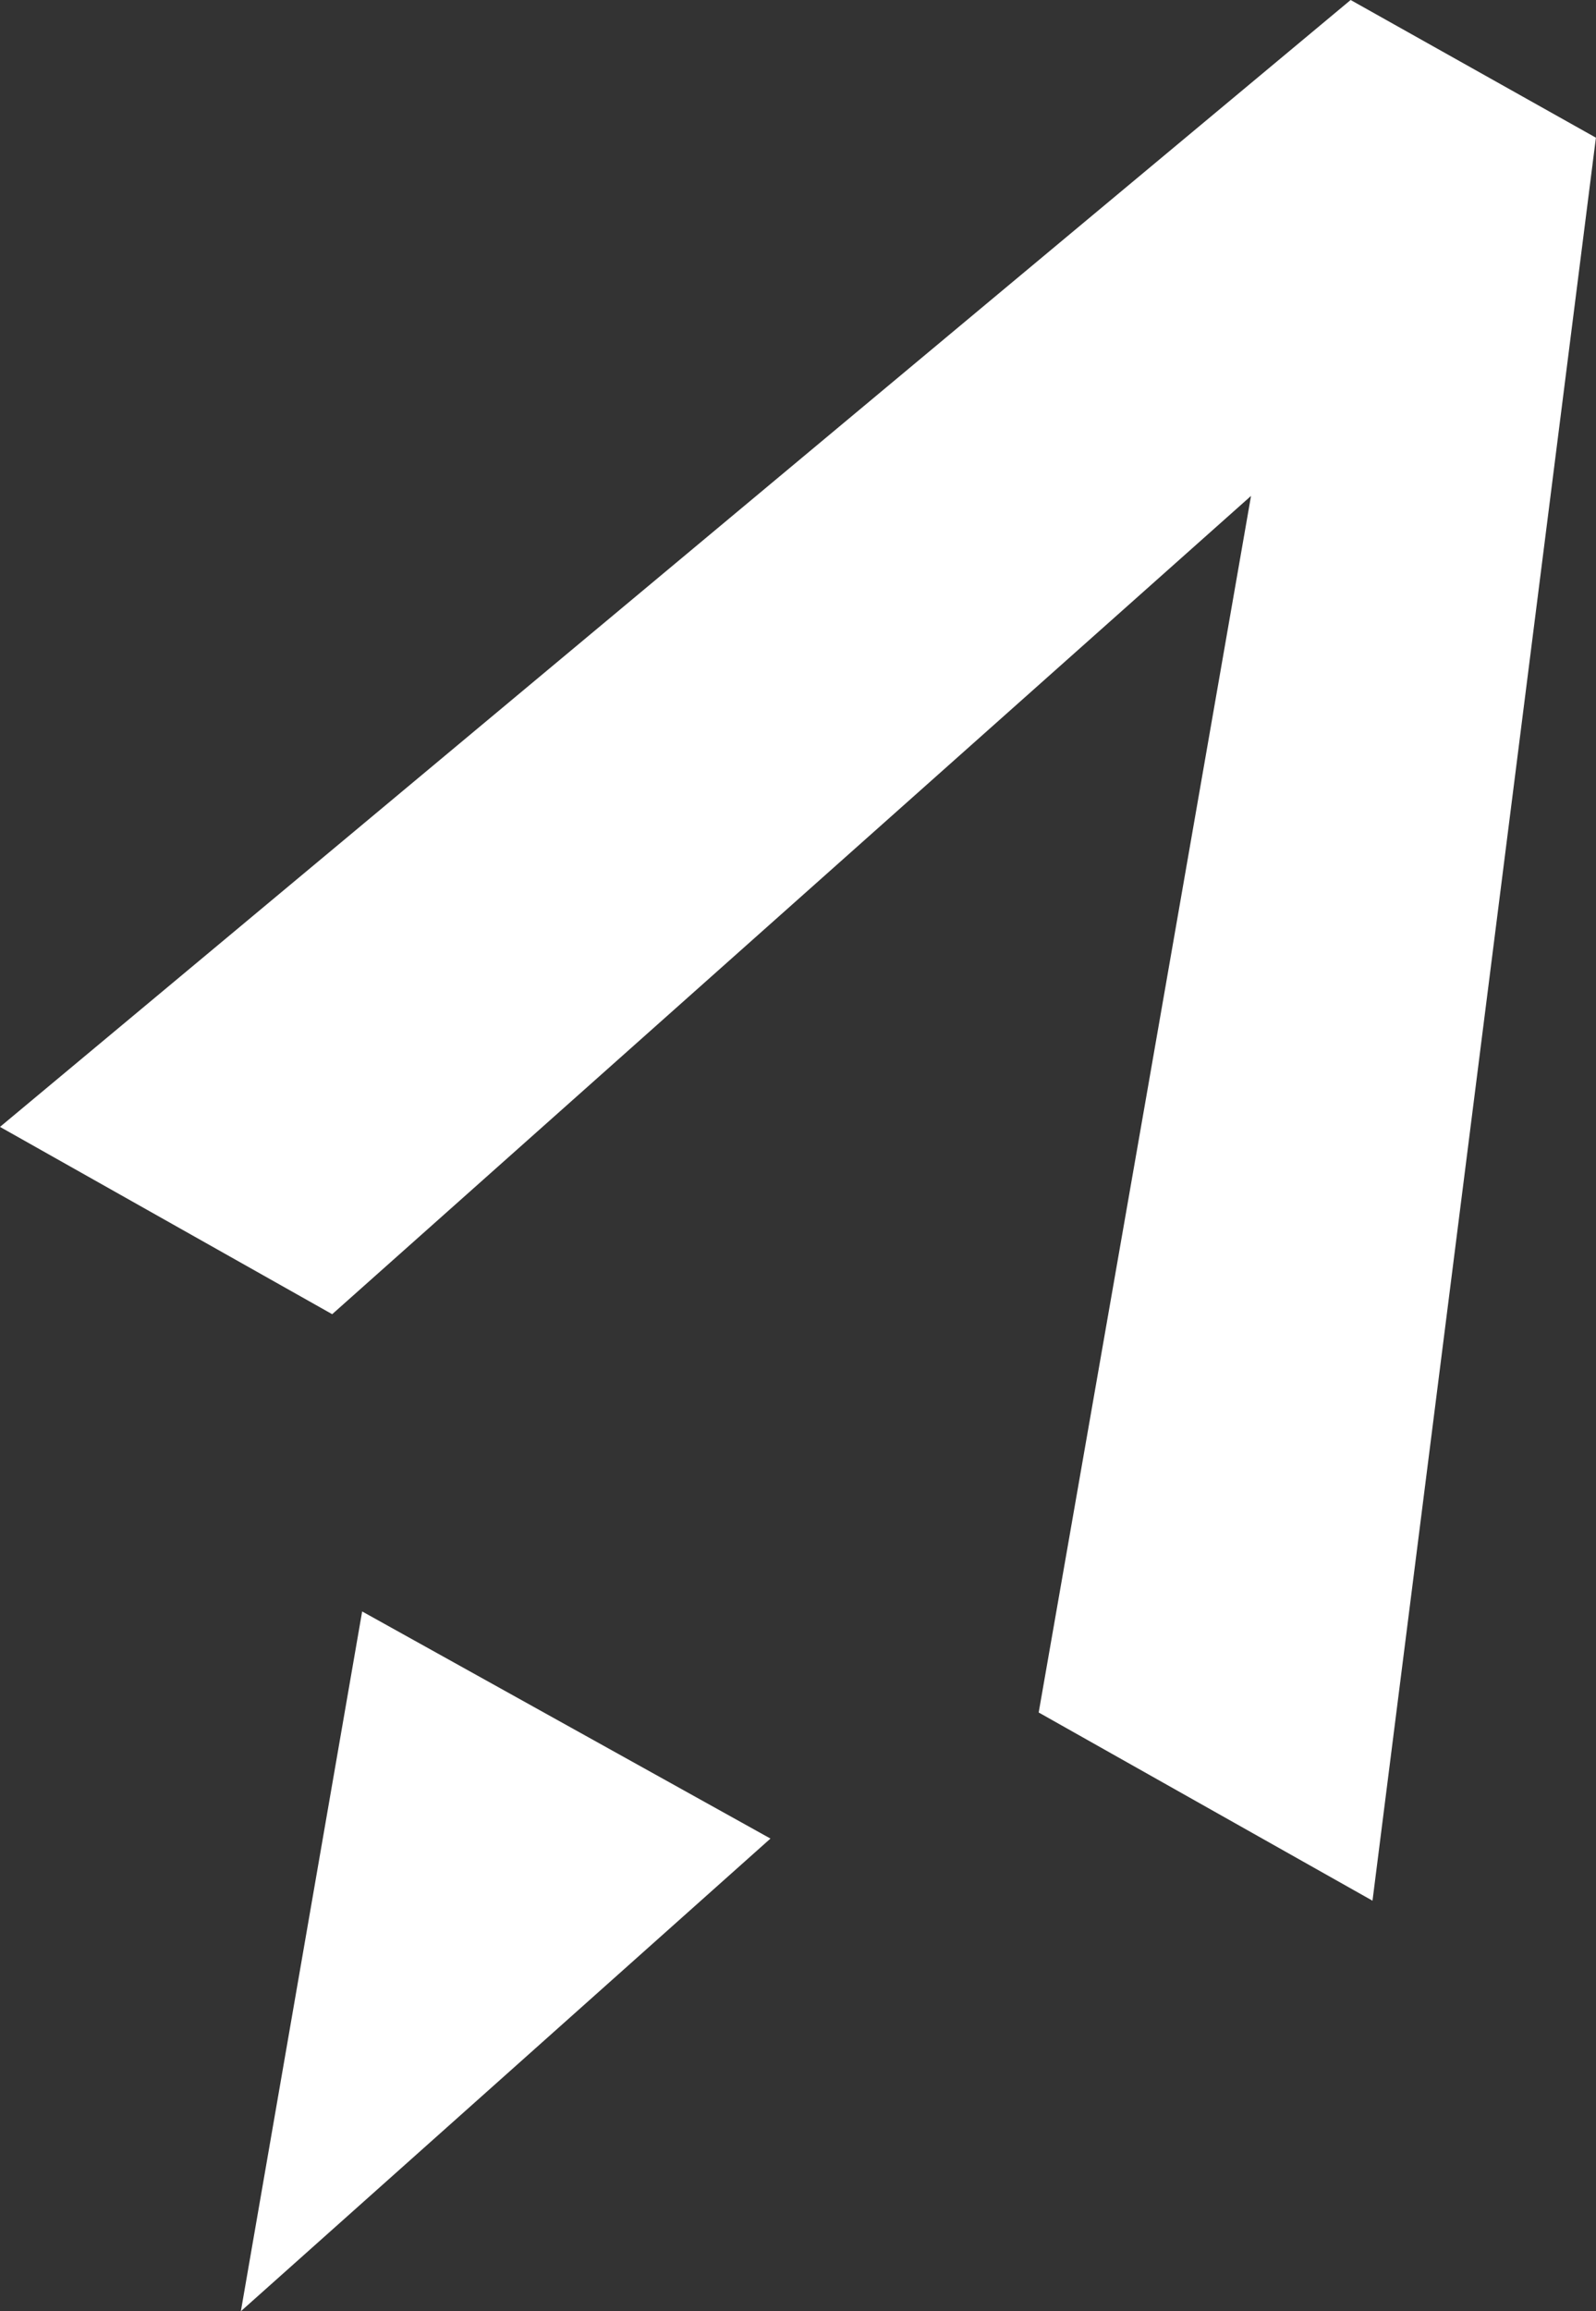 <?xml version="1.0" encoding="UTF-8"?><svg id="Layer_2" xmlns="http://www.w3.org/2000/svg" viewBox="0 0 177.38 256.66"><rect x="0" y="0" width="177.38" height="256.66" fill="#333333" stroke="none"/><defs><style>.cls-1{fill:#fff;stroke-width:0px;}</style></defs><g id="Layer_1-2"><path class="cls-1" d="M150.11,0C100.07,41.68,50.04,83.46,0,125.14l36.92,20.8c36-32.03,70.02-62.3,102.12-90.87-7.41,42.51-15.26,87.46-23.6,135.1l37.1,20.9c8.27-65.26,16.55-130.55,24.83-195.78L150.11,0Z"/><polygon class="cls-1" points="26.77 256.66 85.63 204.17 40.25 178.95 26.77 256.66"/></g></svg>